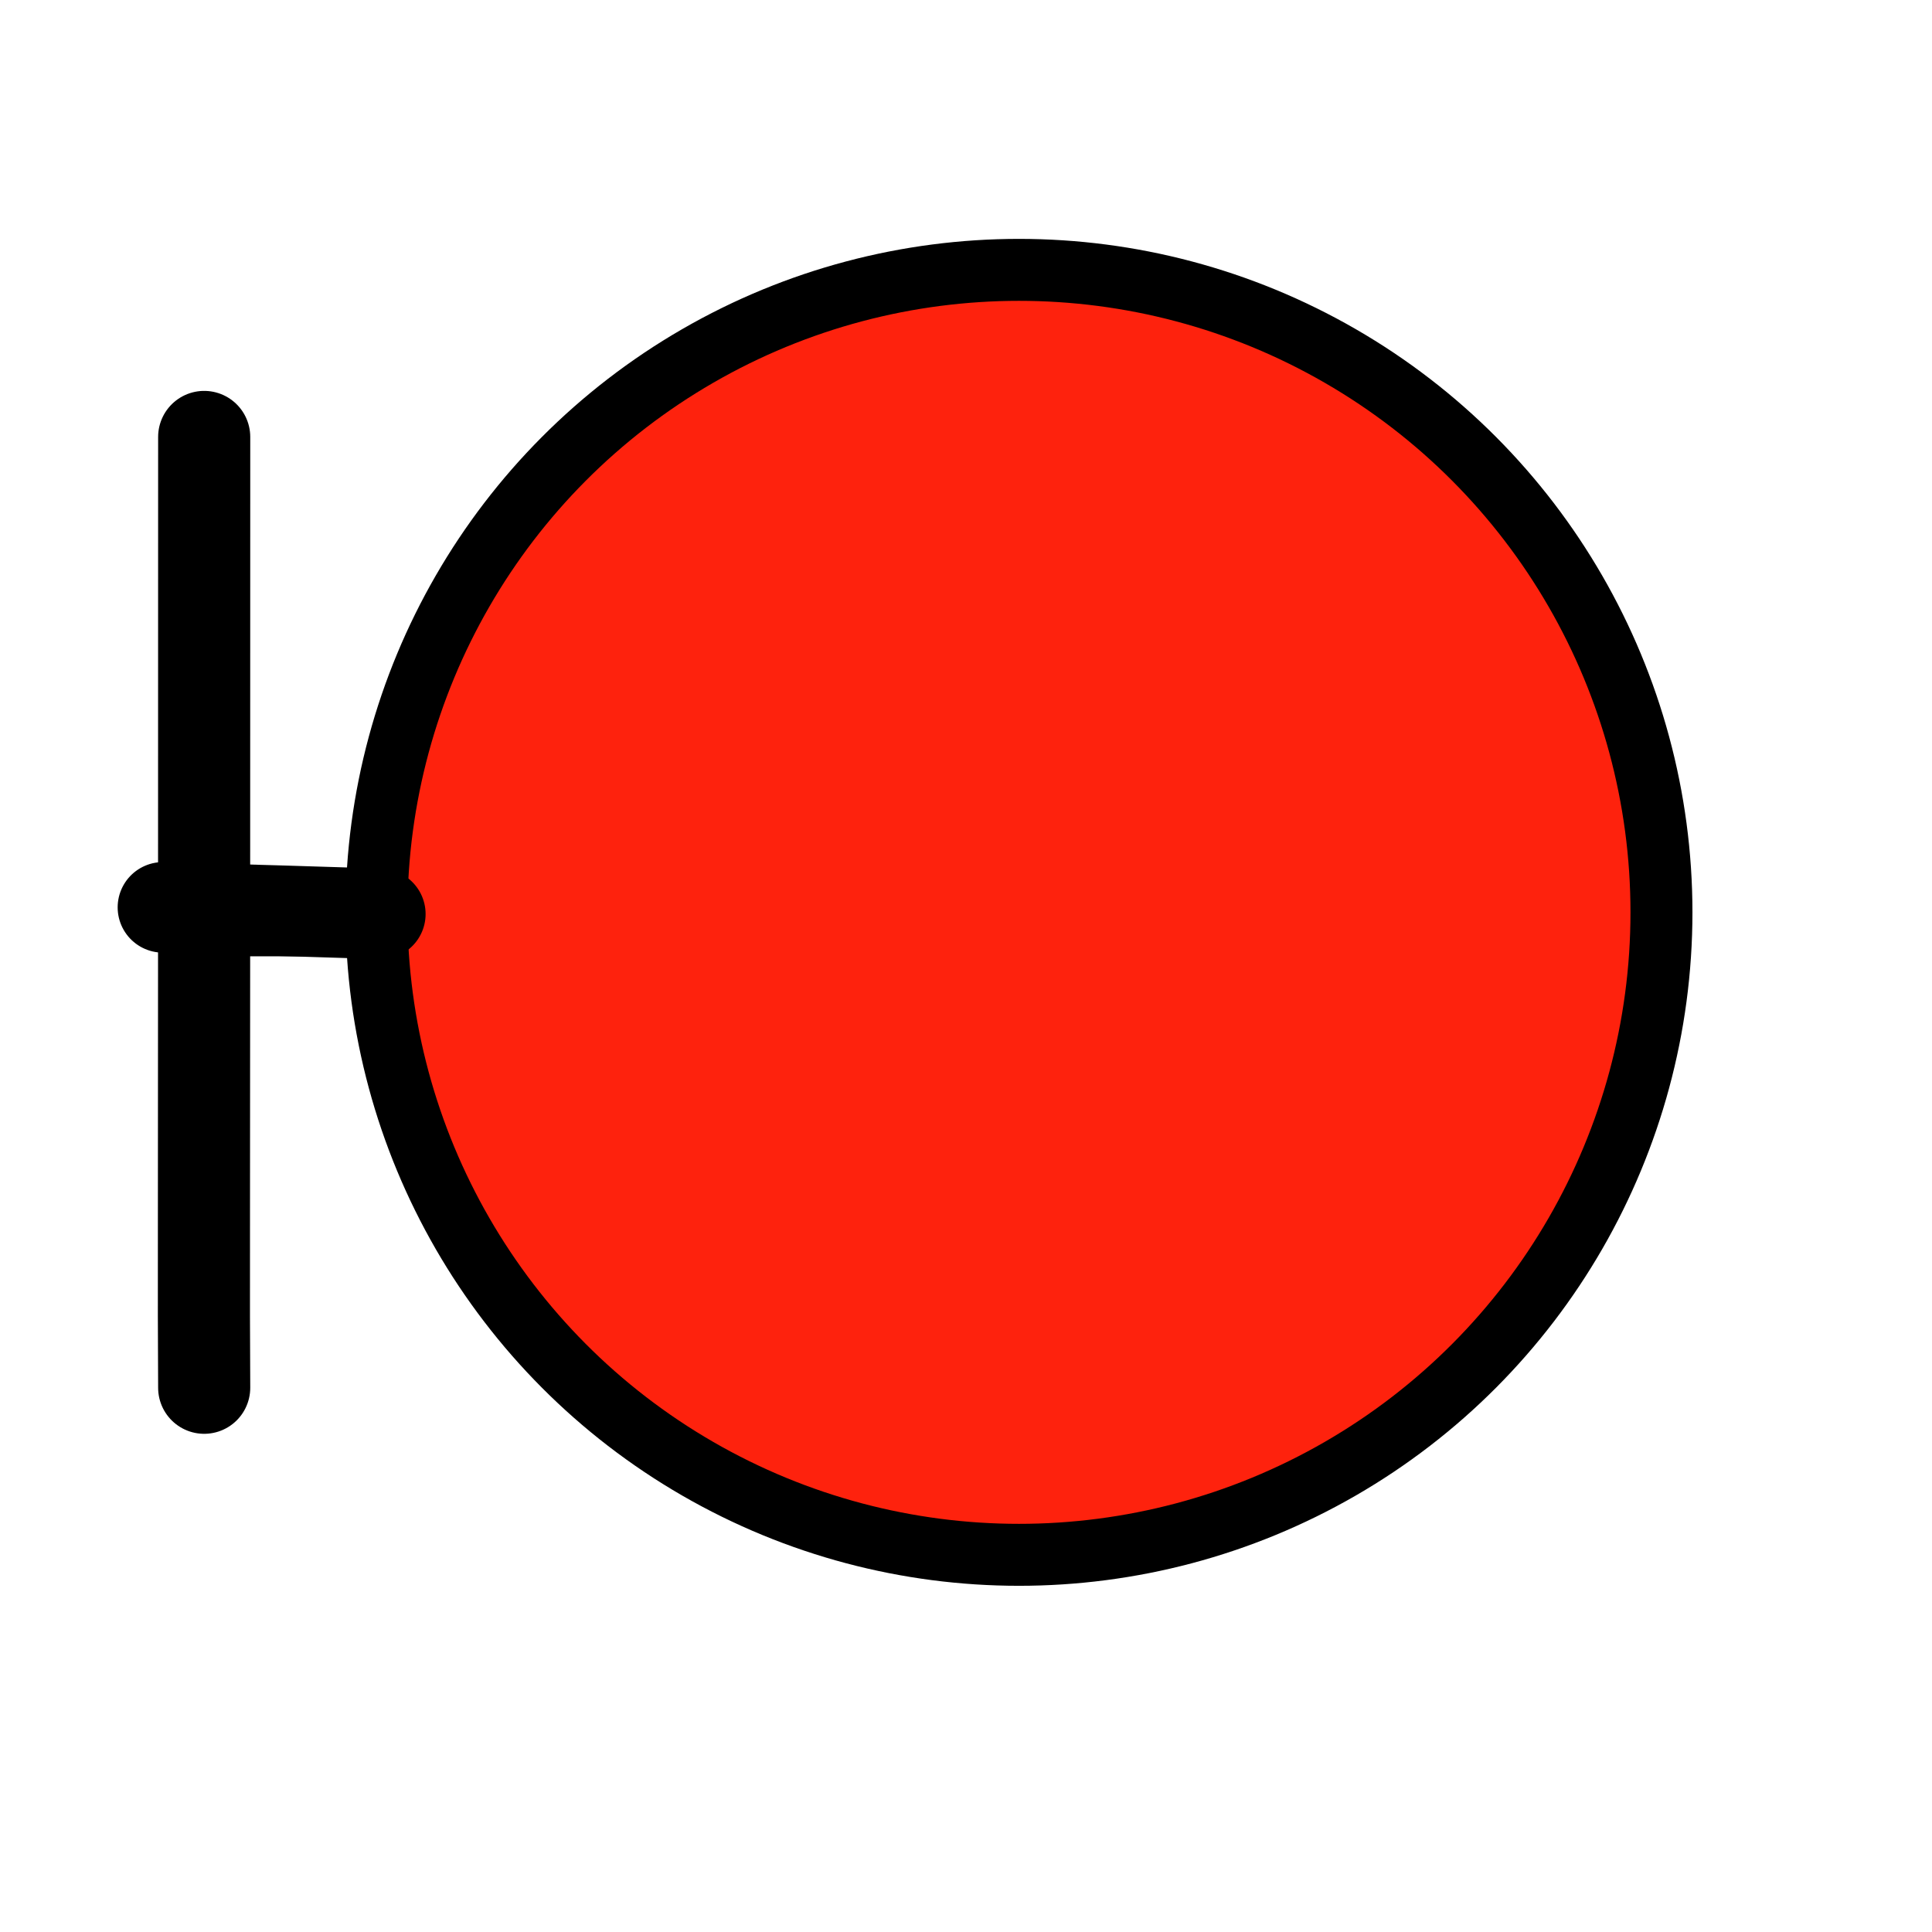 <?xml version="1.0" encoding="UTF-8" standalone="no"?>
<svg
   width="128"
   height="128"
   stroke="#fffc2f"
   stroke-linecap="round"
   stroke-linejoin="miter"
   fill="#ffffff"
   fill-rule="evenodd"
   version="1.1"
   id="svg10"
   sodipodi:docname="Boundry.svg"
   inkscape:version="1.1 (ce6663b3b7, 2021-05-25)"
   xmlns:inkscape="http://www.inkscape.org/namespaces/inkscape"
   xmlns:sodipodi="http://sodipodi.sourceforge.net/DTD/sodipodi-0.dtd"
   xmlns="http://www.w3.org/2000/svg"
   xmlns:svg="http://www.w3.org/2000/svg"
   xmlns:rdf="http://www.w3.org/1999/02/22-rdf-syntax-ns#"
   xmlns:cc="http://creativecommons.org/ns#"
   xmlns:dc="http://purl.org/dc/elements/1.1/">
  <defs
     id="defs14" />
  <sodipodi:namedview
     pagecolor="#ffffff"
     bordercolor="#666666"
     borderopacity="1"
     objecttolerance="10"
     gridtolerance="10"
     guidetolerance="10"
     inkscape:pageopacity="0"
     inkscape:pageshadow="2"
     inkscape:window-width="1366"
     inkscape:window-height="670"
     id="namedview12"
     showgrid="false"
     inkscape:zoom="19.76"
     inkscape:cx="17.510121"
     inkscape:cy="63.183198"
     inkscape:window-x="0"
     inkscape:window-y="27"
     inkscape:window-maximized="1"
     inkscape:current-layer="svg10"
     inkscape:document-rotation="0"
     inkscape:pagecheckerboard="0" />
  <g
     stroke-linecap="butt"
     fill="none"
     id="g6"
     transform="translate(-372.503,-429.054)"
     style="stroke:#000000;stroke-opacity:1;stroke-width:5.827;stroke-miterlimit:4;stroke-dasharray:none">
    <path
       d="m 386.031,458.003 v 62.993"
       stroke-width="1.346"
       id="path2"
       style="stroke:#000000;stroke-opacity:1;stroke-width:5.827;stroke-miterlimit:4;stroke-dasharray:none" />
    <path
       d="m 386.586,489.5 h 14.98"
       stroke-width="1.112"
       id="path4"
       style="stroke:#000000;stroke-opacity:1;stroke-width:5.827;stroke-miterlimit:4;stroke-dasharray:none" />
  </g>
  <ellipse
     style="fill:#fe220d;stroke:#000000;stroke-width:4.105;stroke-miterlimit:6;stroke-opacity:1;fill-opacity:1"
     id="path847"
     cx="67.51"
     cy="60.445"
     rx="42.566"
     ry="42.566" />
  <path
     style="fill:none;stroke:#000000;stroke-width:6.103;stroke-linecap:butt;stroke-linejoin:miter;stroke-miterlimit:4;stroke-dasharray:none;stroke-opacity:1"
     d="m 13.528,28.949 c 0,62.993 -0.043,53.976 0,62.993"
     id="path1038"
     sodipodi:nodetypes="cc" />
  <path
     style="fill:none;stroke:#000000;stroke-width:6;stroke-linecap:butt;stroke-linejoin:miter;stroke-miterlimit:4;stroke-dasharray:none;stroke-opacity:1"
     d="M 10.795,60.115 C 24.337,60.49 25.197,60.557 25.197,60.557"
     id="path2140" />
</svg>
